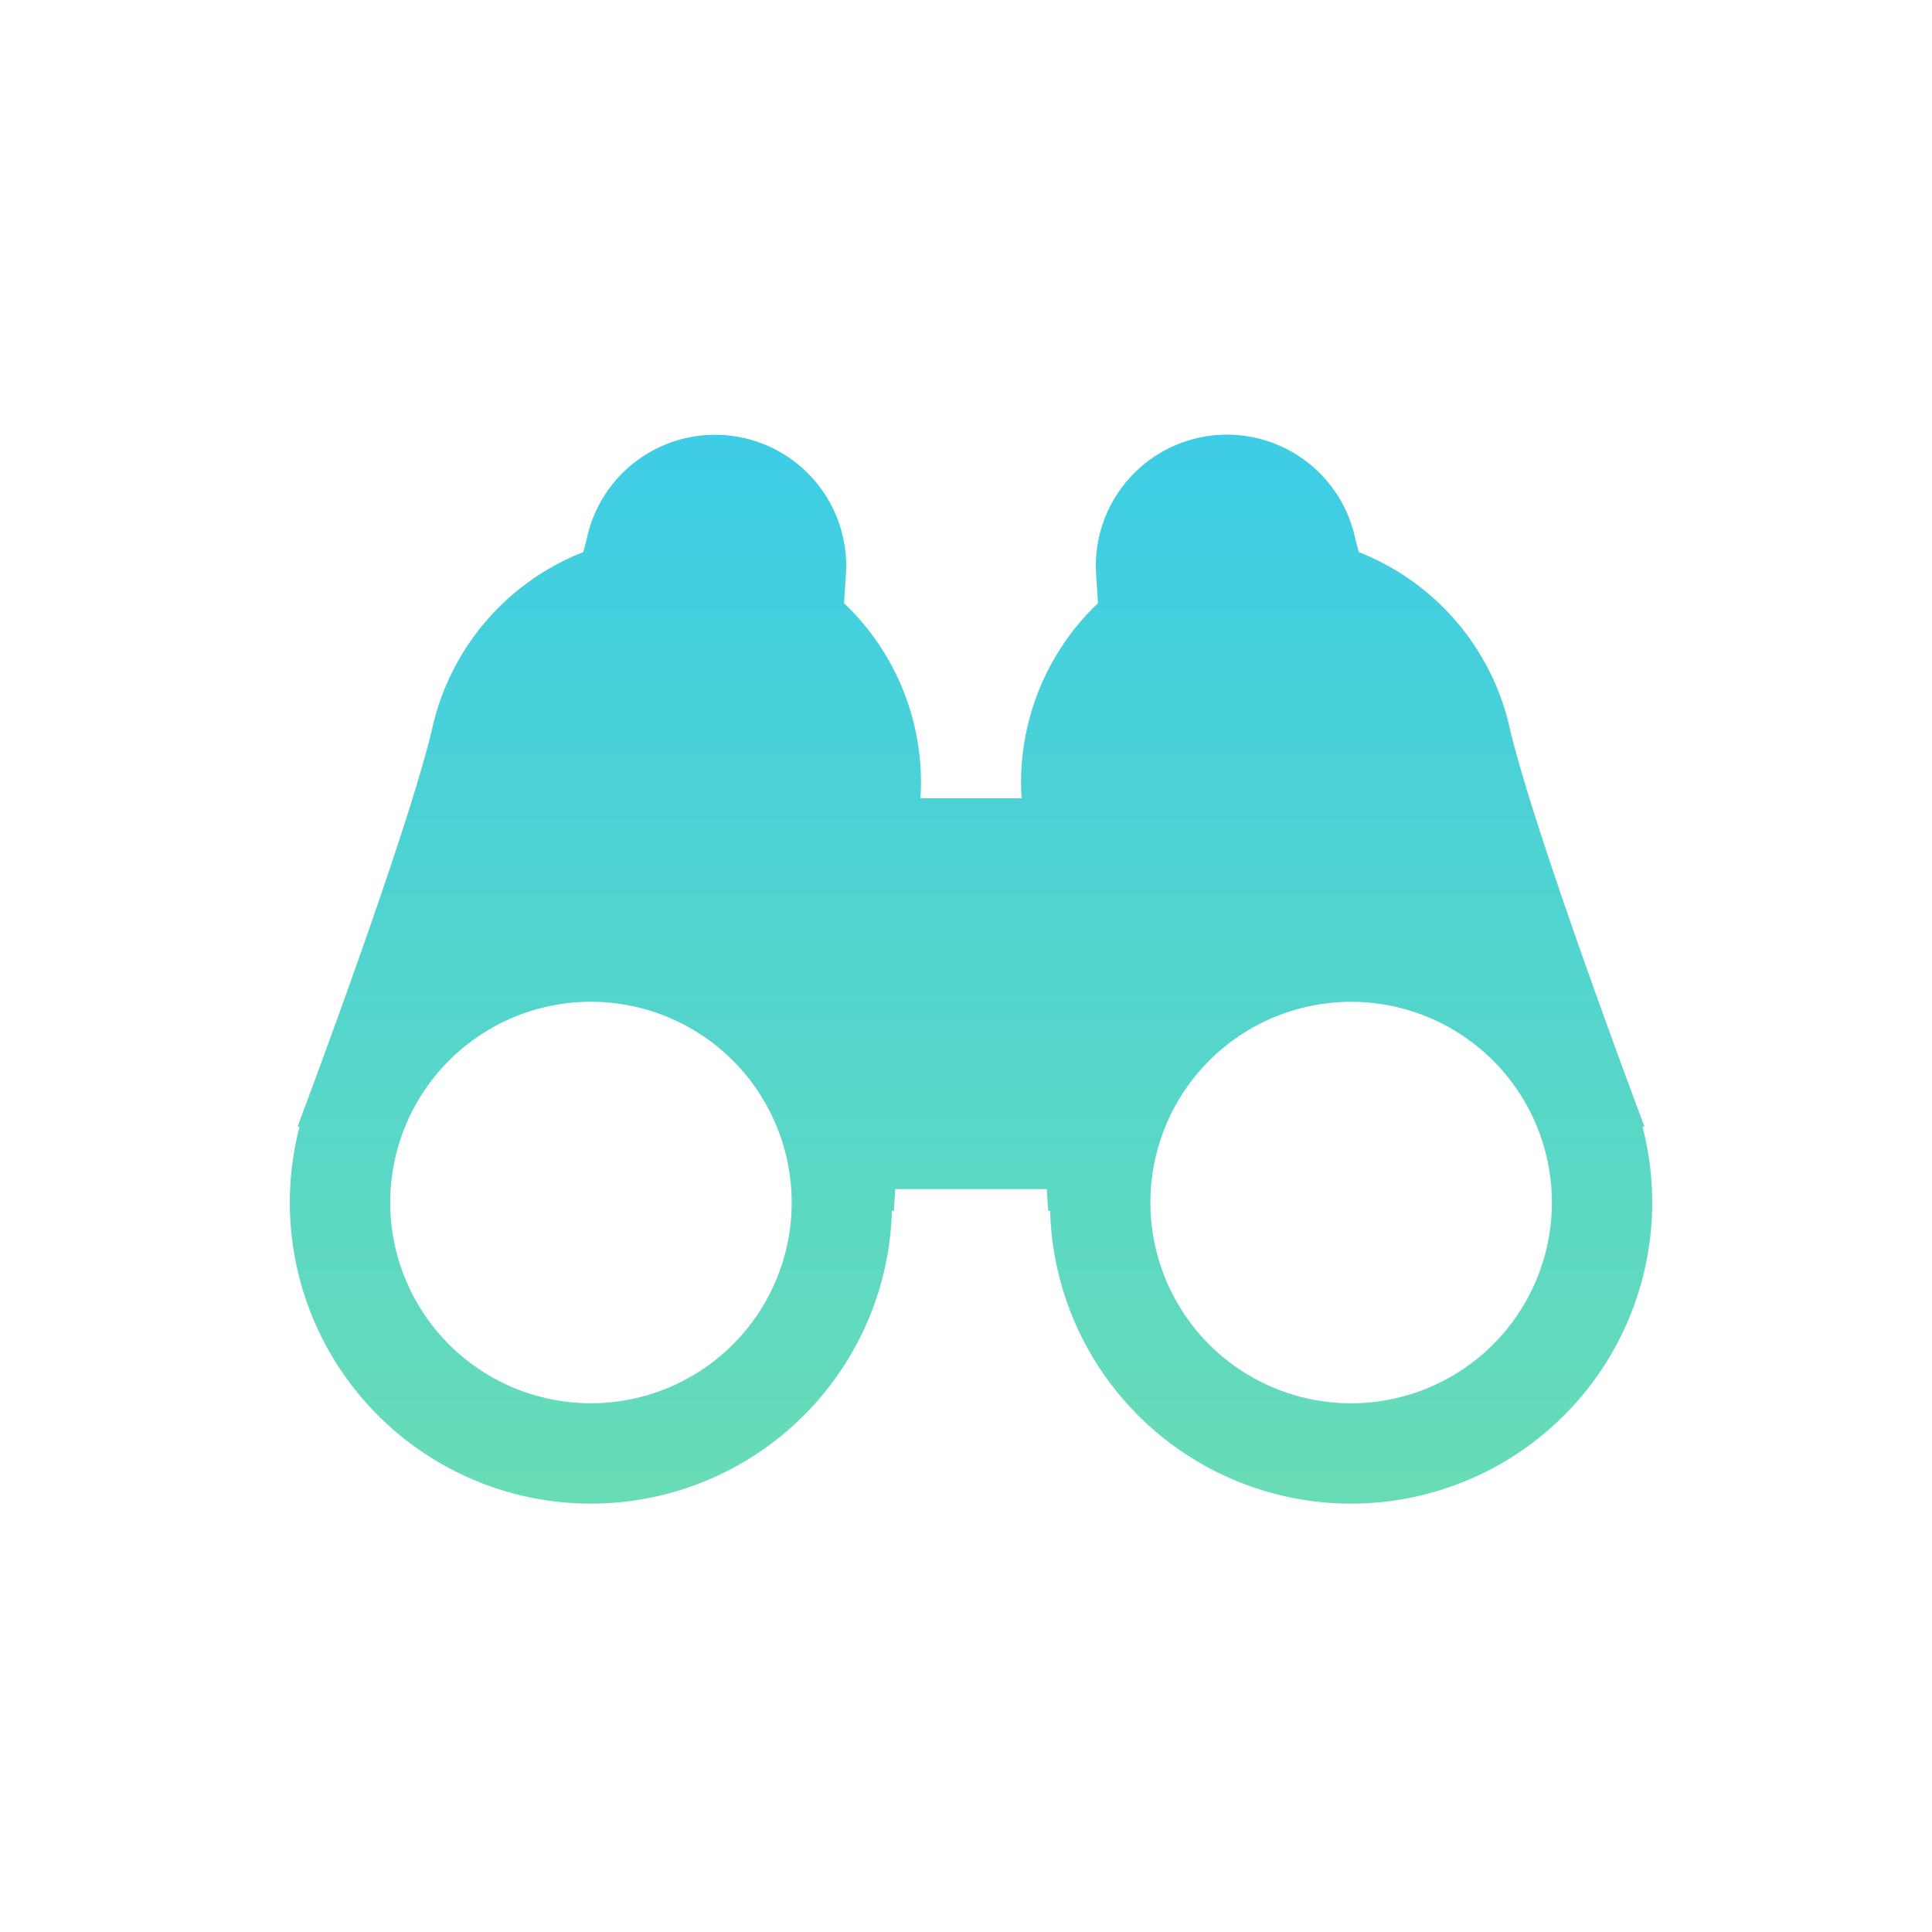 <svg xmlns="http://www.w3.org/2000/svg" xmlns:xlink="http://www.w3.org/1999/xlink" width="120" height="120" viewBox="0 0 120 120">
  <defs>
    <linearGradient id="linear-gradient" x1="0.5" x2="0.5" y2="1" gradientUnits="objectBoundingBox">
      <stop offset="0" stop-color="#3dcde6"/>
      <stop offset="1" stop-color="#68dcb6"/>
    </linearGradient>
  </defs>
  <g id="shisatu" transform="translate(18 27)">
    <rect id="長方形_3103" data-name="長方形 3103" width="120" height="120" transform="translate(-18 -27)" fill="rgba(255,255,255,0)"/>
    <path id="パス_9250" data-name="パス 9250" d="M84.437,100.213a19.115,19.115,0,0,0-.418-2.078l.121-.016S77.153,79.595,75.7,73.054A15.366,15.366,0,0,0,66.4,62.44c-.115-.412-.211-.784-.282-1.1a8.145,8.145,0,0,0-16.047,2.273c.034.534.077,1.22.126,2A15.349,15.349,0,0,0,45.432,77.34c.008.126.016.256.024.39H39.168c.008-.134.016-.263.024-.39a15.347,15.347,0,0,0-4.766-11.728c.049-.78.093-1.467.127-2a8.146,8.146,0,0,0-16.047-2.273c-.071.318-.167.689-.282,1.1a15.366,15.366,0,0,0-9.3,10.614C7.471,79.595.483,98.12.483,98.12l.121.016a19,19,0,0,0-.417,2.078,18.7,18.7,0,1,0,37.034,5.246,19.059,19.059,0,0,0,.176-2.112l.121.019s.032-.5.089-1.366h9.408c.057.866.089,1.366.089,1.366l.121-.019a19.059,19.059,0,0,0,.176,2.112,18.7,18.7,0,0,0,37.035-5.246ZM31.05,104.585a12.468,12.468,0,1,1-10.6-14.094A12.47,12.47,0,0,1,31.05,104.585Zm36.618,10.6a12.468,12.468,0,1,1,10.6-14.094A12.47,12.47,0,0,1,67.668,115.182Z" transform="translate(0 -55.146)" fill="url(#linear-gradient)"/>
  </g>
</svg>

